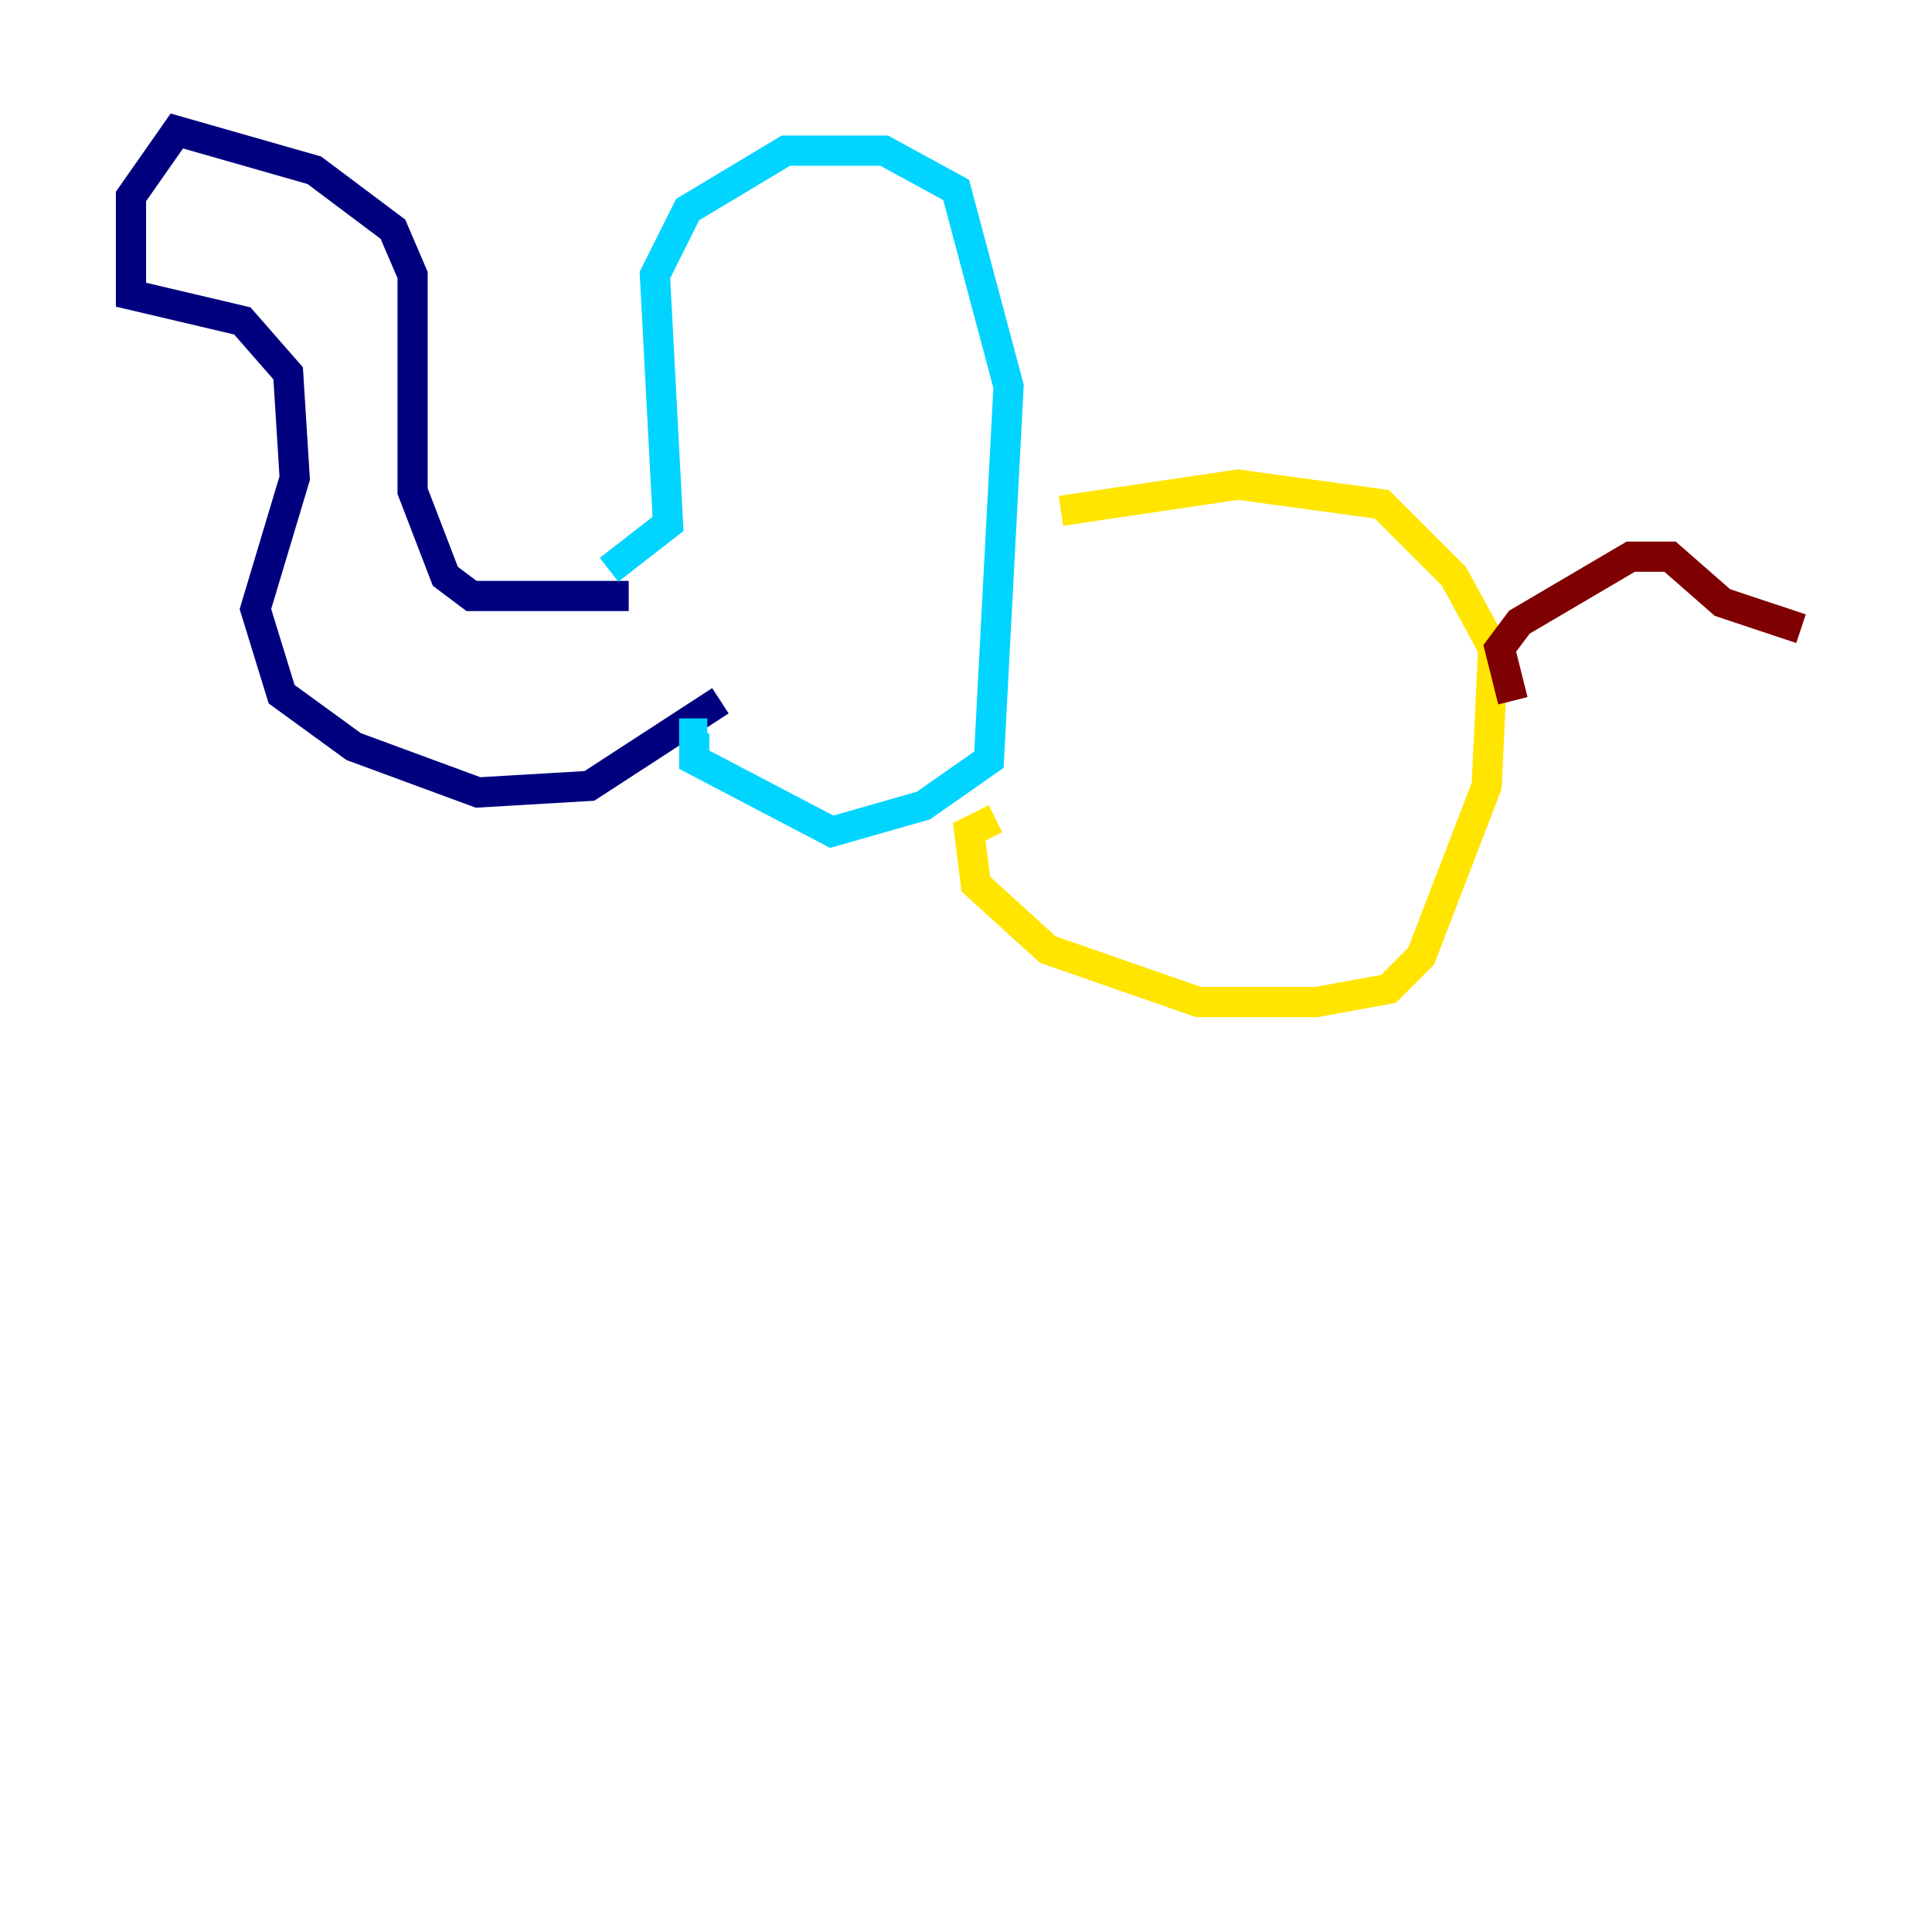 <?xml version="1.0" encoding="utf-8" ?>
<svg baseProfile="tiny" height="128" version="1.2" viewBox="0,0,128,128" width="128" xmlns="http://www.w3.org/2000/svg" xmlns:ev="http://www.w3.org/2001/xml-events" xmlns:xlink="http://www.w3.org/1999/xlink"><defs /><polyline fill="none" points="41.654,39.485 31.241,39.485 29.505,38.183 27.336,32.542 27.336,18.224 26.034,15.186 20.827,11.281 11.715,8.678 8.678,13.017 8.678,19.525 16.054,21.261 19.091,24.732 19.525,31.675 16.922,40.352 18.658,45.993 23.43,49.464 31.675,52.502 39.051,52.068 47.729,46.427" stroke="#00007f" stroke-width="2" /><polyline fill="none" points="40.352,37.749 44.258,34.712 43.39,18.224 45.559,13.885 52.068,9.98 58.576,9.98 63.349,12.583 66.82,25.6 65.519,50.332 61.18,53.37 55.105,55.105 45.993,50.332 45.993,48.597 46.861,48.597" stroke="#00d4ff" stroke-width="2" /><polyline fill="none" points="70.291,33.844 82.007,32.108 91.552,33.41 96.325,38.183 98.929,42.956 98.495,52.068 94.156,63.349 91.986,65.519 87.214,66.386 79.403,66.386 69.424,62.915 64.651,58.576 64.217,55.105 65.953,54.237" stroke="#ffe500" stroke-width="2" /><polyline fill="none" points="100.231,46.427 99.363,42.956 100.664,41.22 108.041,36.881 110.644,36.881 114.115,39.919 119.322,41.654" stroke="#7f0000" stroke-width="2" /></svg>